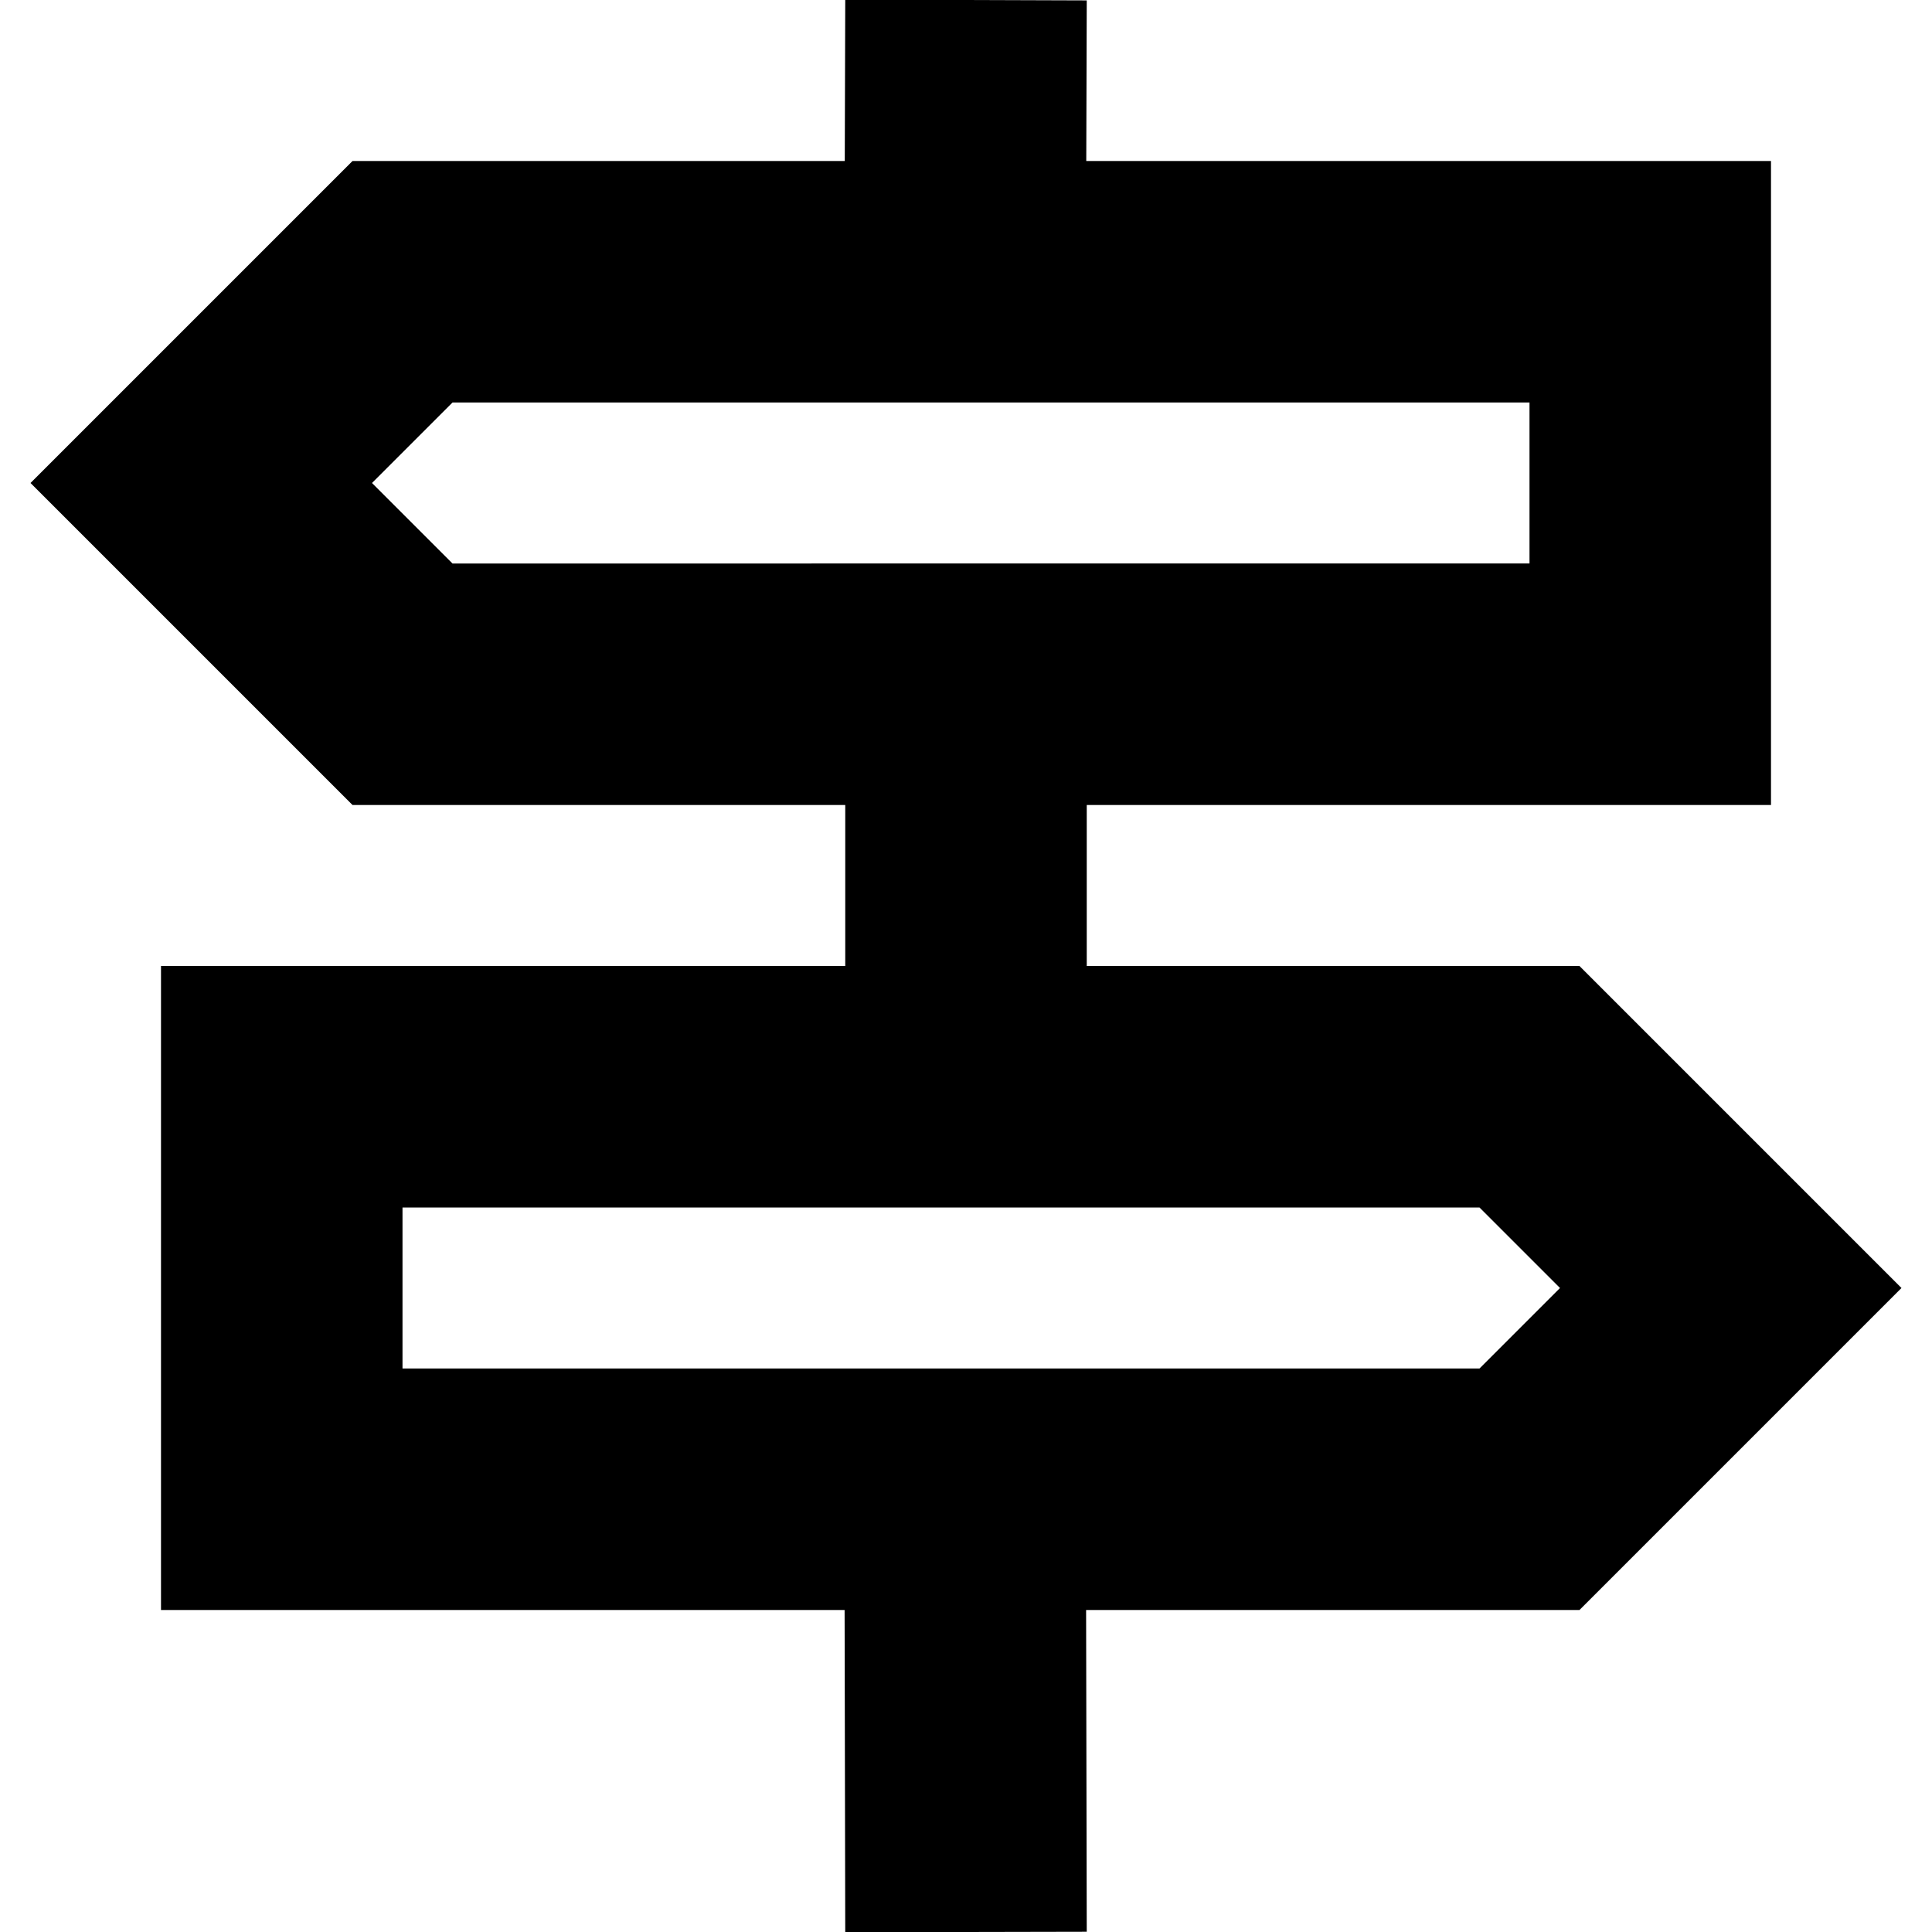 <?xml version="1.0" encoding="UTF-8"?>
<svg xmlns="http://www.w3.org/2000/svg" id="Layer_1" data-name="Layer 1" viewBox="0 0 24 24">
  <path d="m23.621,16l-4-4h-6.121v-2h8.5V2h-8.506l.006-1.995-3-.01-.006,2.005h-6.115L.379,6l4,4h6.121v2H2v8h8.492l.008,4.003,3-.006-.008-3.997h6.129l4-4ZM4.621,6l1-1h13.379v2H5.621l-1-1Zm13.758,11H5v-2h13.379l1,1-1,1Z"/>
</svg>
